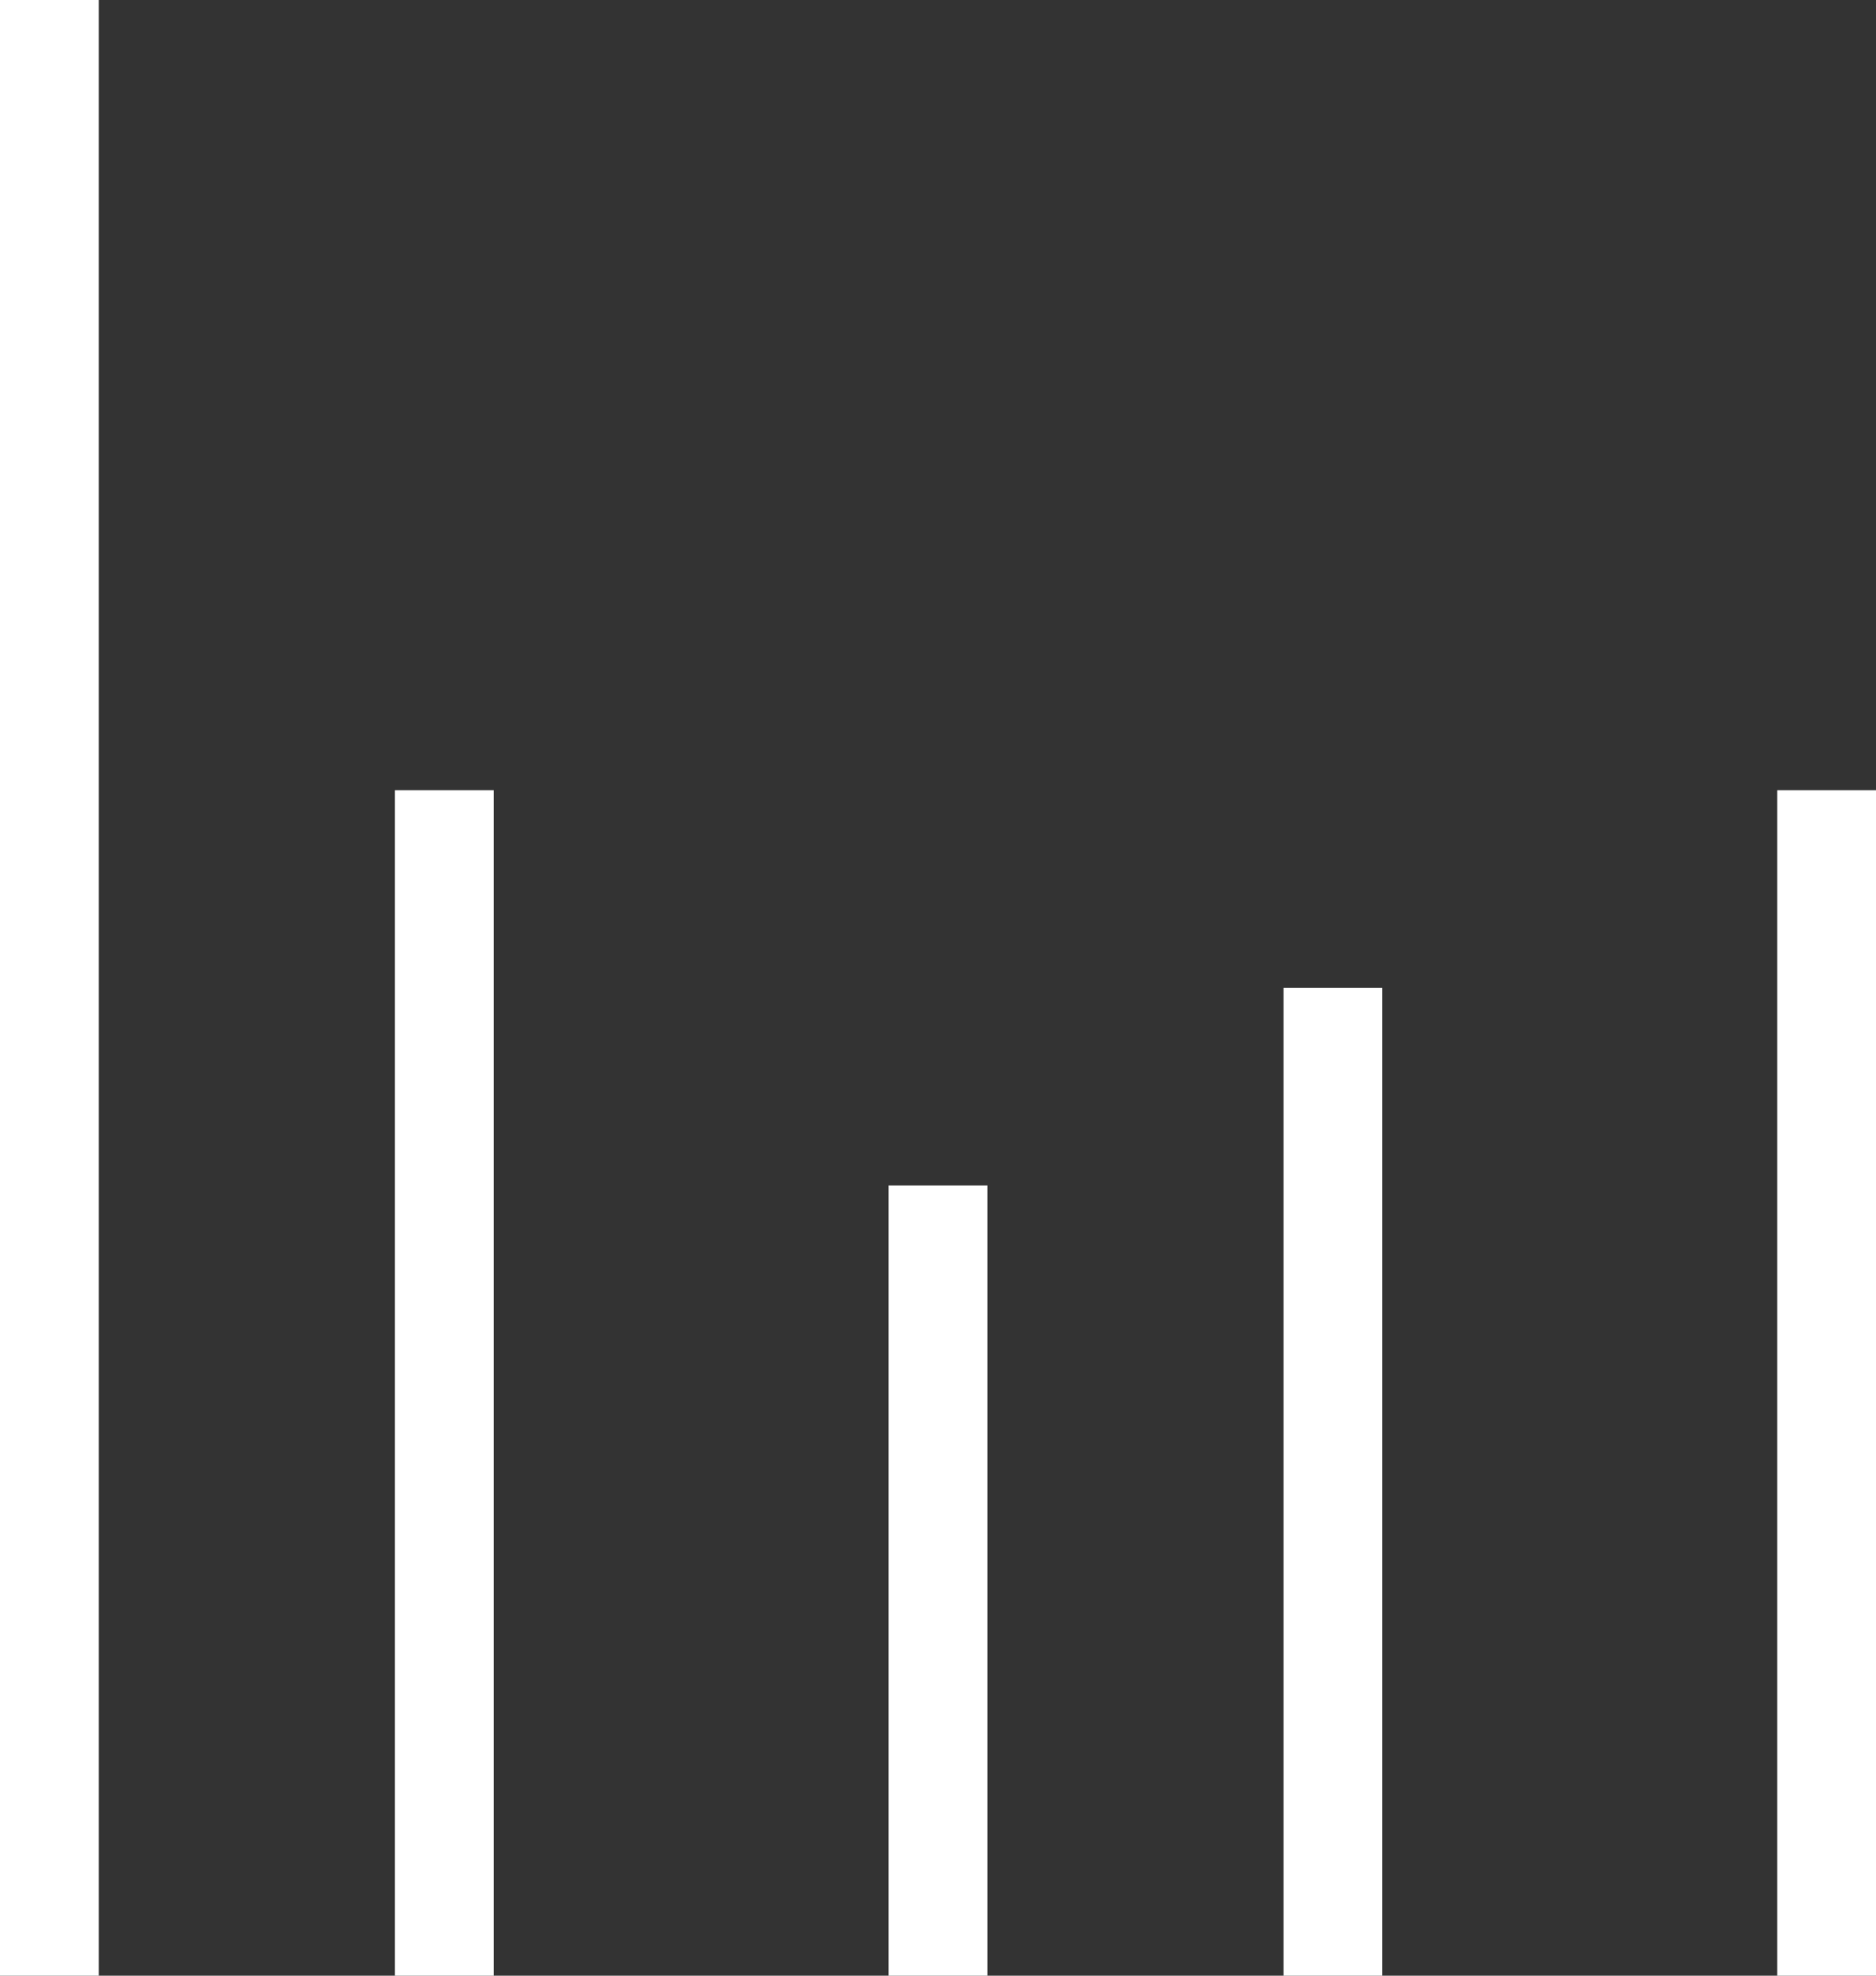 <svg xmlns="http://www.w3.org/2000/svg" width="19" height="20" viewBox="0 0 19 20">
  <rect x="0" y="0" width="19" height="20" fill="#333333" stroke="none"/>
  <line id="Line_39" data-name="Line 39" y1="20" transform="translate(0.5)" fill="none" stroke="#fff" stroke-width="1"/>
  <line id="Line_40" data-name="Line 40" y2="12" transform="translate(4.5 8)" fill="none" stroke="#fff" stroke-width="1"/>
  <line id="Line_41" data-name="Line 41" y2="8" transform="translate(9.5 12)" fill="none" stroke="#fff" stroke-width="1"/>
  <line id="Line_42" data-name="Line 42" y2="10" transform="translate(13.5 10)" fill="none" stroke="#fff" stroke-width="1"/>
  <line id="Line_43" data-name="Line 43" y2="12" transform="translate(18.5 8)" fill="none" stroke="#fff" stroke-width="1"/>
</svg>
